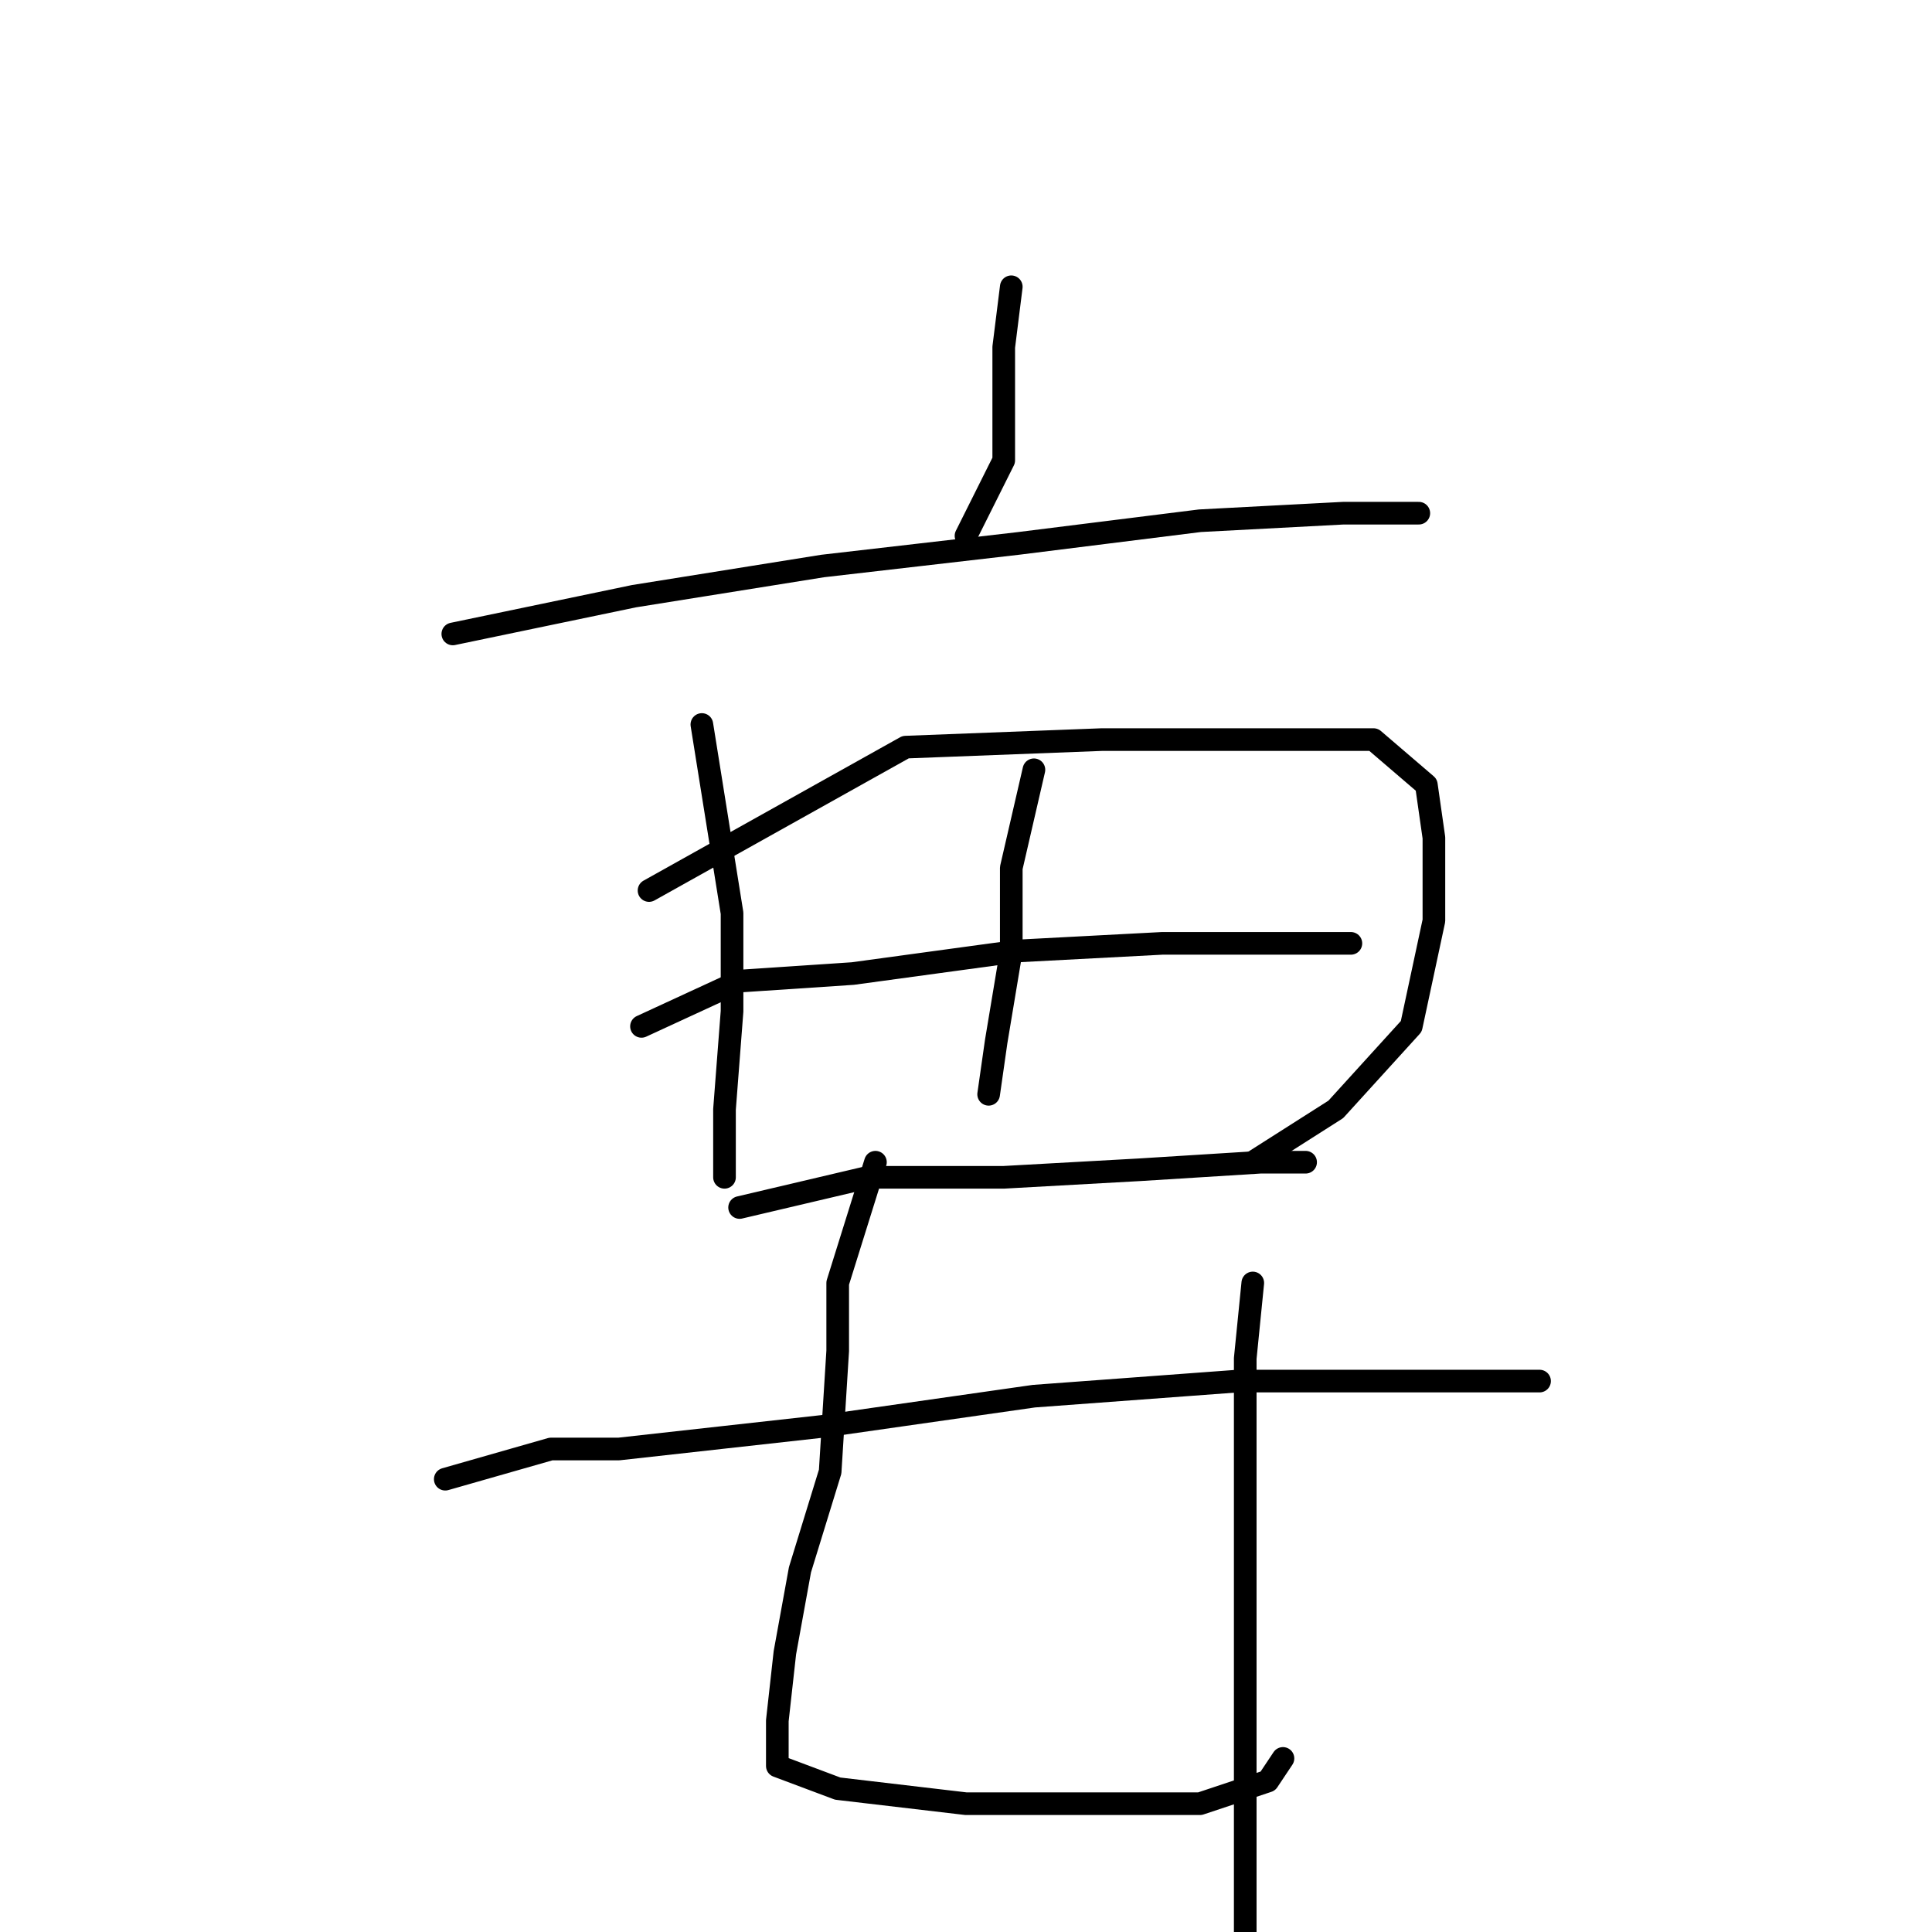 <?xml version="1.0" standalone="no"?>
    <svg width="256" height="256" xmlns="http://www.w3.org/2000/svg" version="1.1">
    <polyline stroke="black" stroke-width="3" stroke-linecap="round" fill="transparent" stroke-linejoin="round" points="134 38 133 46 133 50 133 61 128 71 128 71 " />
        <polyline stroke="black" stroke-width="3" stroke-linecap="round" fill="transparent" stroke-linejoin="round" points="60 84 84 79 109 75 135 72 159 69 178 68 188 68 188 68 " />
        <polyline stroke="black" stroke-width="3" stroke-linecap="round" fill="transparent" stroke-linejoin="round" points="93 96 97 121 97 134 96 147 96 154 96 156 96 156 " />
        <polyline stroke="black" stroke-width="3" stroke-linecap="round" fill="transparent" stroke-linejoin="round" points="86 118 120 99 146 98 167 98 182 98 189 104 190 111 190 122 187 136 177 147 166 154 166 154 " />
        <polyline stroke="black" stroke-width="3" stroke-linecap="round" fill="transparent" stroke-linejoin="round" points="137 102 134 115 134 126 132 138 131 145 131 145 " />
        <polyline stroke="black" stroke-width="3" stroke-linecap="round" fill="transparent" stroke-linejoin="round" points="85 136 98 130 113 129 135 126 154 125 170 125 178 125 179 125 179 125 " />
        <polyline stroke="black" stroke-width="3" stroke-linecap="round" fill="transparent" stroke-linejoin="round" points="98 160 115 156 133 156 151 155 167 154 173 154 173 154 " />
        <polyline stroke="black" stroke-width="3" stroke-linecap="round" fill="transparent" stroke-linejoin="round" points="59 196 73 192 82 192 109 189 137 185 164 183 186 183 199 183 204 183 204 183 " />
        <polyline stroke="black" stroke-width="3" stroke-linecap="round" fill="transparent" stroke-linejoin="round" points="116 154 111 170 111 179 110 195 106 208 104 219 103 228 103 234 111 237 128 239 145 239 159 239 168 236 170 233 170 233 " />
        <polyline stroke="black" stroke-width="3" stroke-linecap="round" fill="transparent" stroke-linejoin="round" points="166 170 165 180 165 188 165 200 165 219 165 241 165 257 165 257 " />
        </svg>